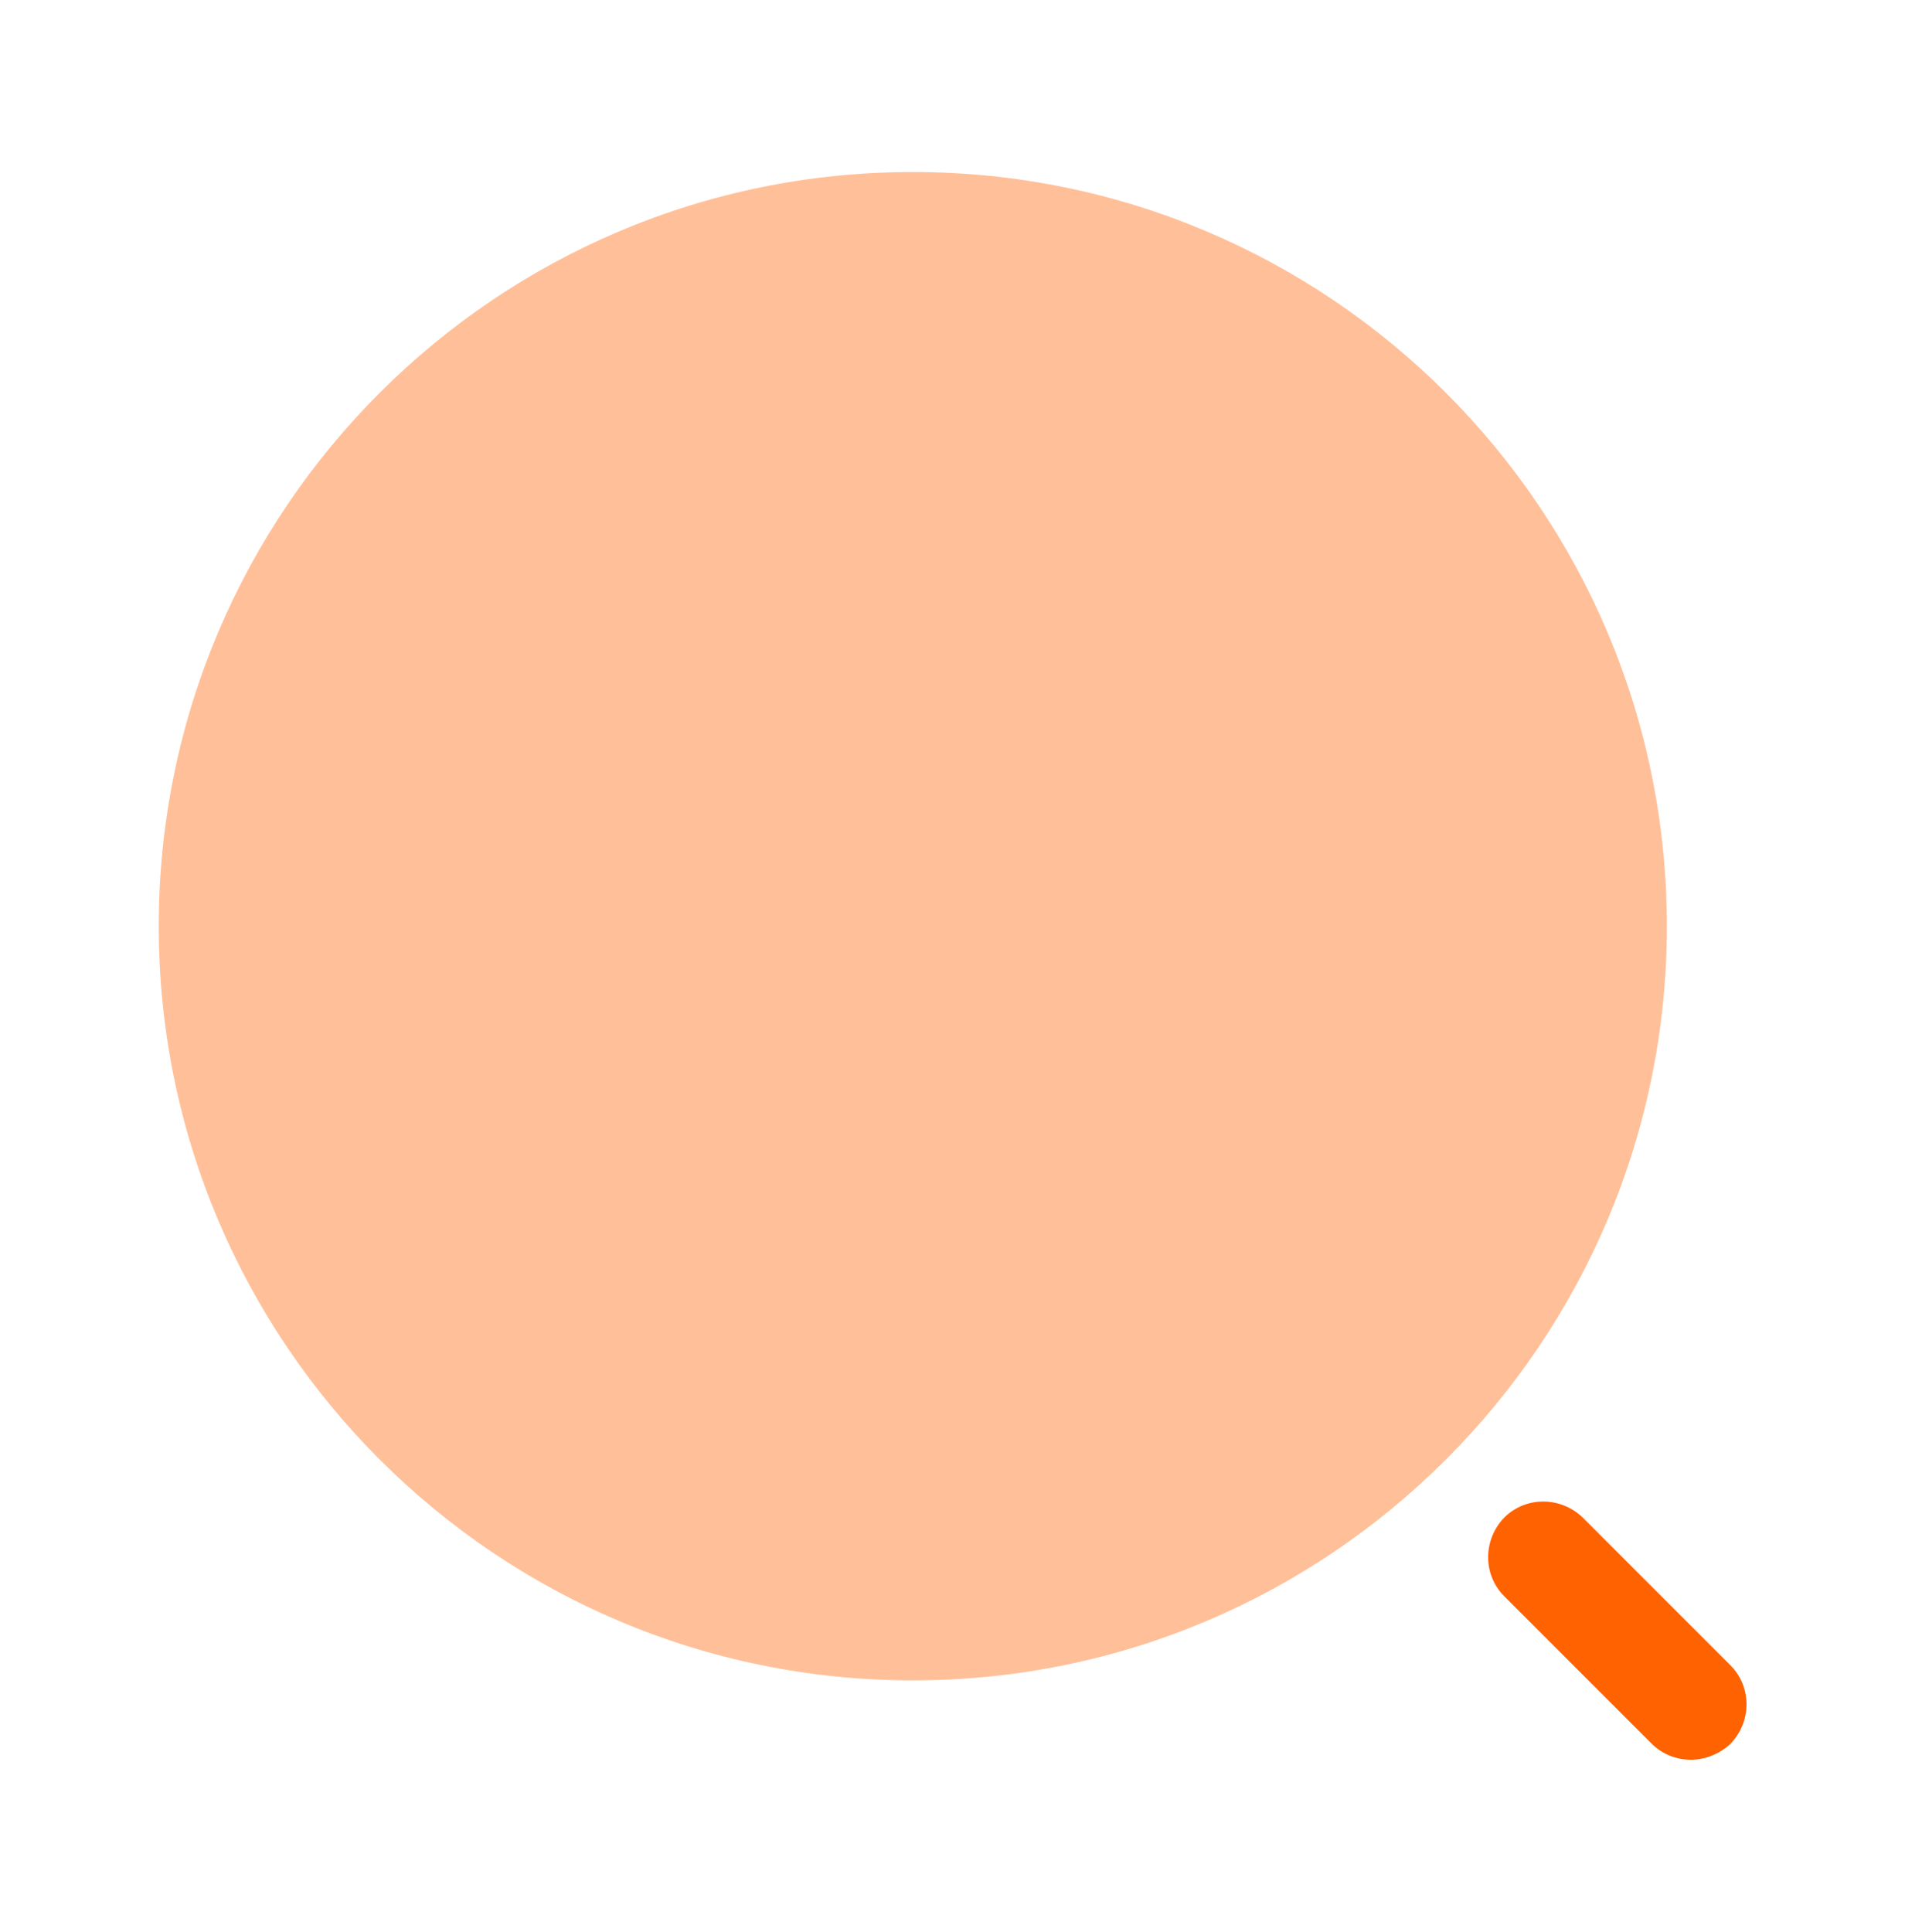 <svg width="72" height="73" viewBox="0 0 72 73" fill="none" xmlns="http://www.w3.org/2000/svg">
<path opacity="0.4" d="M34.5 63.5C50.24 63.5 63 50.74 63 35C63 19.26 50.24 6.5 34.5 6.5C18.76 6.5 6 19.26 6 35C6 50.74 18.76 63.5 34.5 63.5Z" fill="#FF6200"/>
<path d="M63.902 66.499C63.362 66.499 62.822 66.289 62.432 65.899L56.852 60.319C56.042 59.509 56.042 58.189 56.852 57.349C57.662 56.539 58.982 56.539 59.822 57.349L65.402 62.929C66.212 63.739 66.212 65.059 65.402 65.899C64.982 66.289 64.442 66.499 63.902 66.499Z" fill="#FF6200"/>
</svg>
